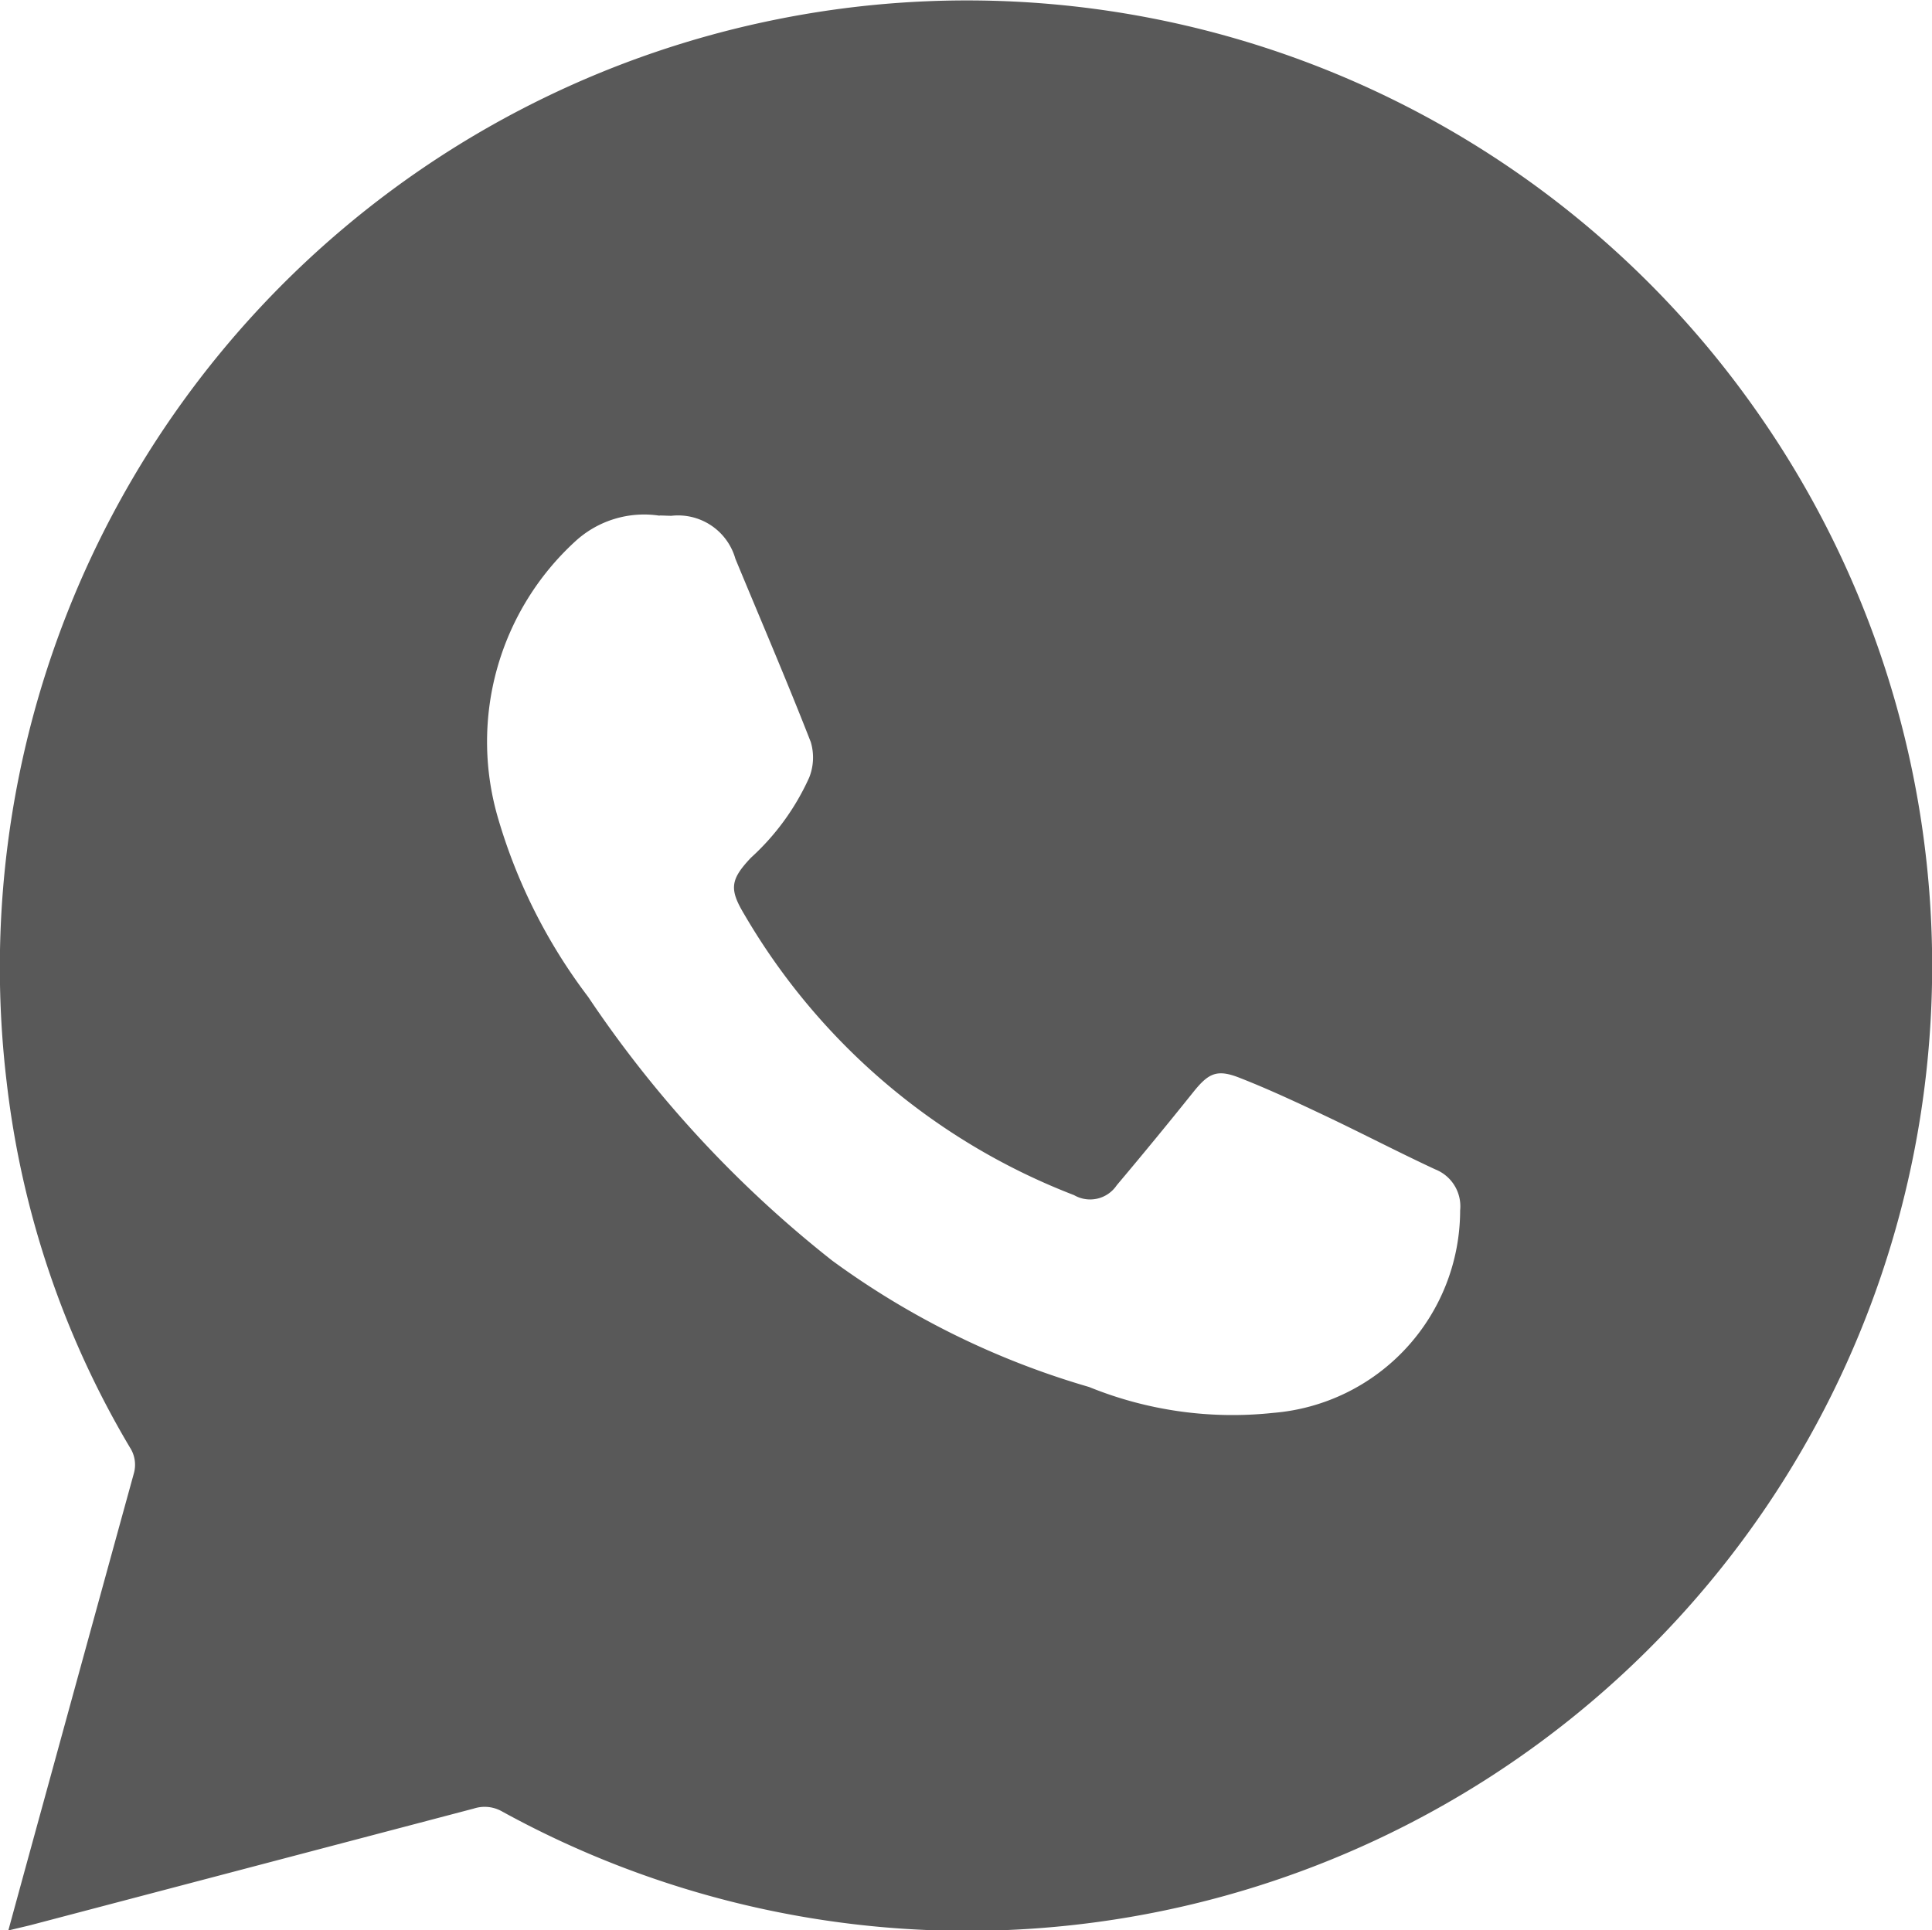 <svg xmlns="http://www.w3.org/2000/svg" width="19.473" height="19.461" viewBox="0 0 19.473 19.461">
  <path id="whatsapp-icon" d="M1498.181,67c.15-.55.293-1.07.436-1.591q.413-1.506.828-3.013a.32.32,0,0,0-.039-.266,9.284,9.284,0,0,1-1.241-3.676,9.749,9.749,0,0,1,7.7-10.708,9.717,9.717,0,0,1,9.923,3.917A9.727,9.727,0,0,1,1503.157,65.8a.354.354,0,0,0-.284-.029l-4.474,1.177Zm6.564-14.263a1.025,1.025,0,0,0-.849.258,2.739,2.739,0,0,0-.783,2.778,5.547,5.547,0,0,0,.912,1.815,11.6,11.6,0,0,0,2.46,2.659,8.294,8.294,0,0,0,2.589,1.274,3.837,3.837,0,0,0,1.856.261,2.05,2.05,0,0,0,1.884-2.042.4.4,0,0,0-.251-.413c-.372-.173-.736-.363-1.107-.539-.285-.135-.571-.269-.865-.384-.228-.09-.313-.047-.465.142q-.381.476-.773.941a.323.323,0,0,1-.43.1,6.589,6.589,0,0,1-3.325-2.832c-.153-.255-.139-.35.067-.569a2.456,2.456,0,0,0,.588-.809.546.546,0,0,0,.016-.358c-.242-.62-.505-1.232-.76-1.848a.6.6,0,0,0-.644-.433C1504.826,52.738,1504.785,52.735,1504.745,52.735Z" transform="translate(-1498.097 -47.538)" fill="#595959"/>
</svg>
